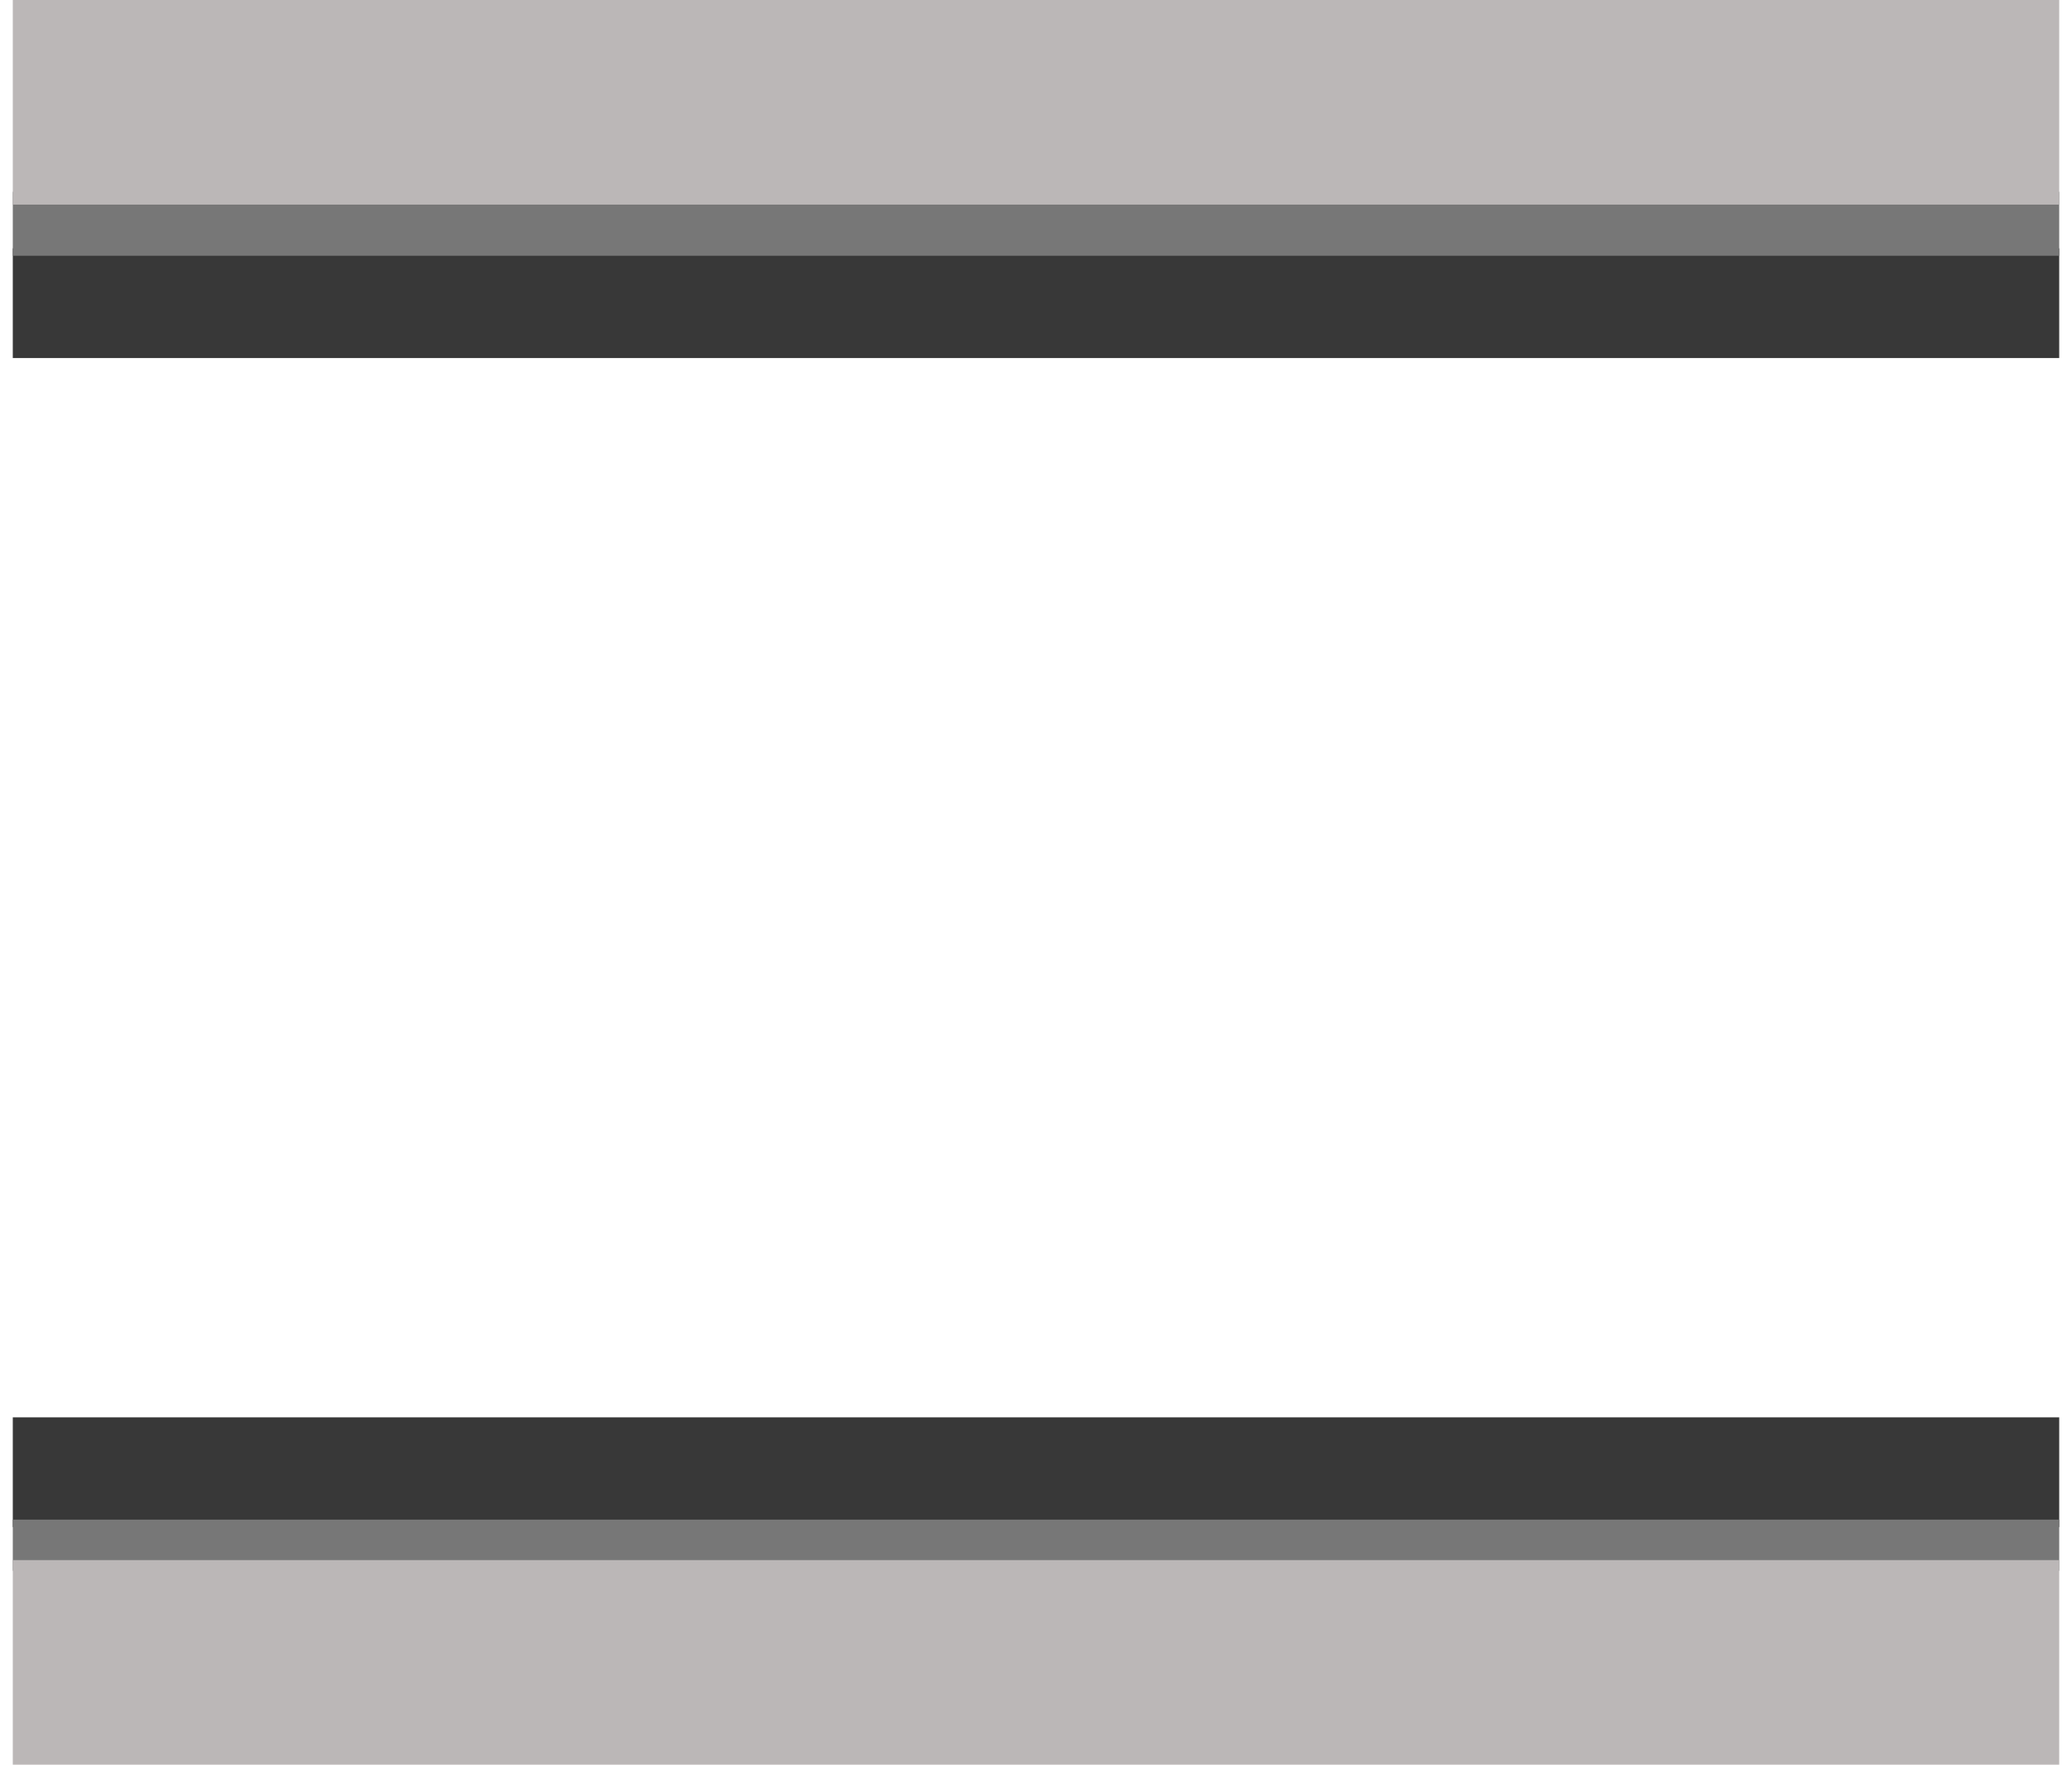 <svg xmlns="http://www.w3.org/2000/svg" width="81" height="69" viewBox="0 0 81 69">
  <defs>
    <style>
      .cls-1 {
        fill: #383838;
      }

      .cls-2, .cls-3 {
        fill: #777;
      }

      .cls-3 {
        stroke: rgba(0,0,0,0);
      }

      .cls-4 {
        fill: #bbb7b7;
      }
    </style>
  </defs>
  <g id="trackWBuffer" transform="translate(-117 -44.174)">
    <rect id="trackBottom" class="cls-1" width="80" height="4.291" transform="translate(117.5 99.592)"/>
    <rect id="trackTop" class="cls-1" width="80" height="4.291" transform="translate(197.5 58.174) rotate(180)"/>
    <path id="trackBufferTop" class="cls-2" d="M0,0H80V2.5H0Z" transform="translate(197.5 54.174) rotate(180)"/>
    <rect id="trackBufferBottom" class="cls-3" width="80" height="2" transform="translate(117.5 103.592)"/>
    <rect id="trackOuterBottom" class="cls-4" width="80" height="8" transform="translate(197.5 113.174) rotate(180)"/>
    <rect id="trackOuterTop" class="cls-4" width="80" height="8" transform="translate(197.5 52.174) rotate(180)"/>
  </g>
</svg>

